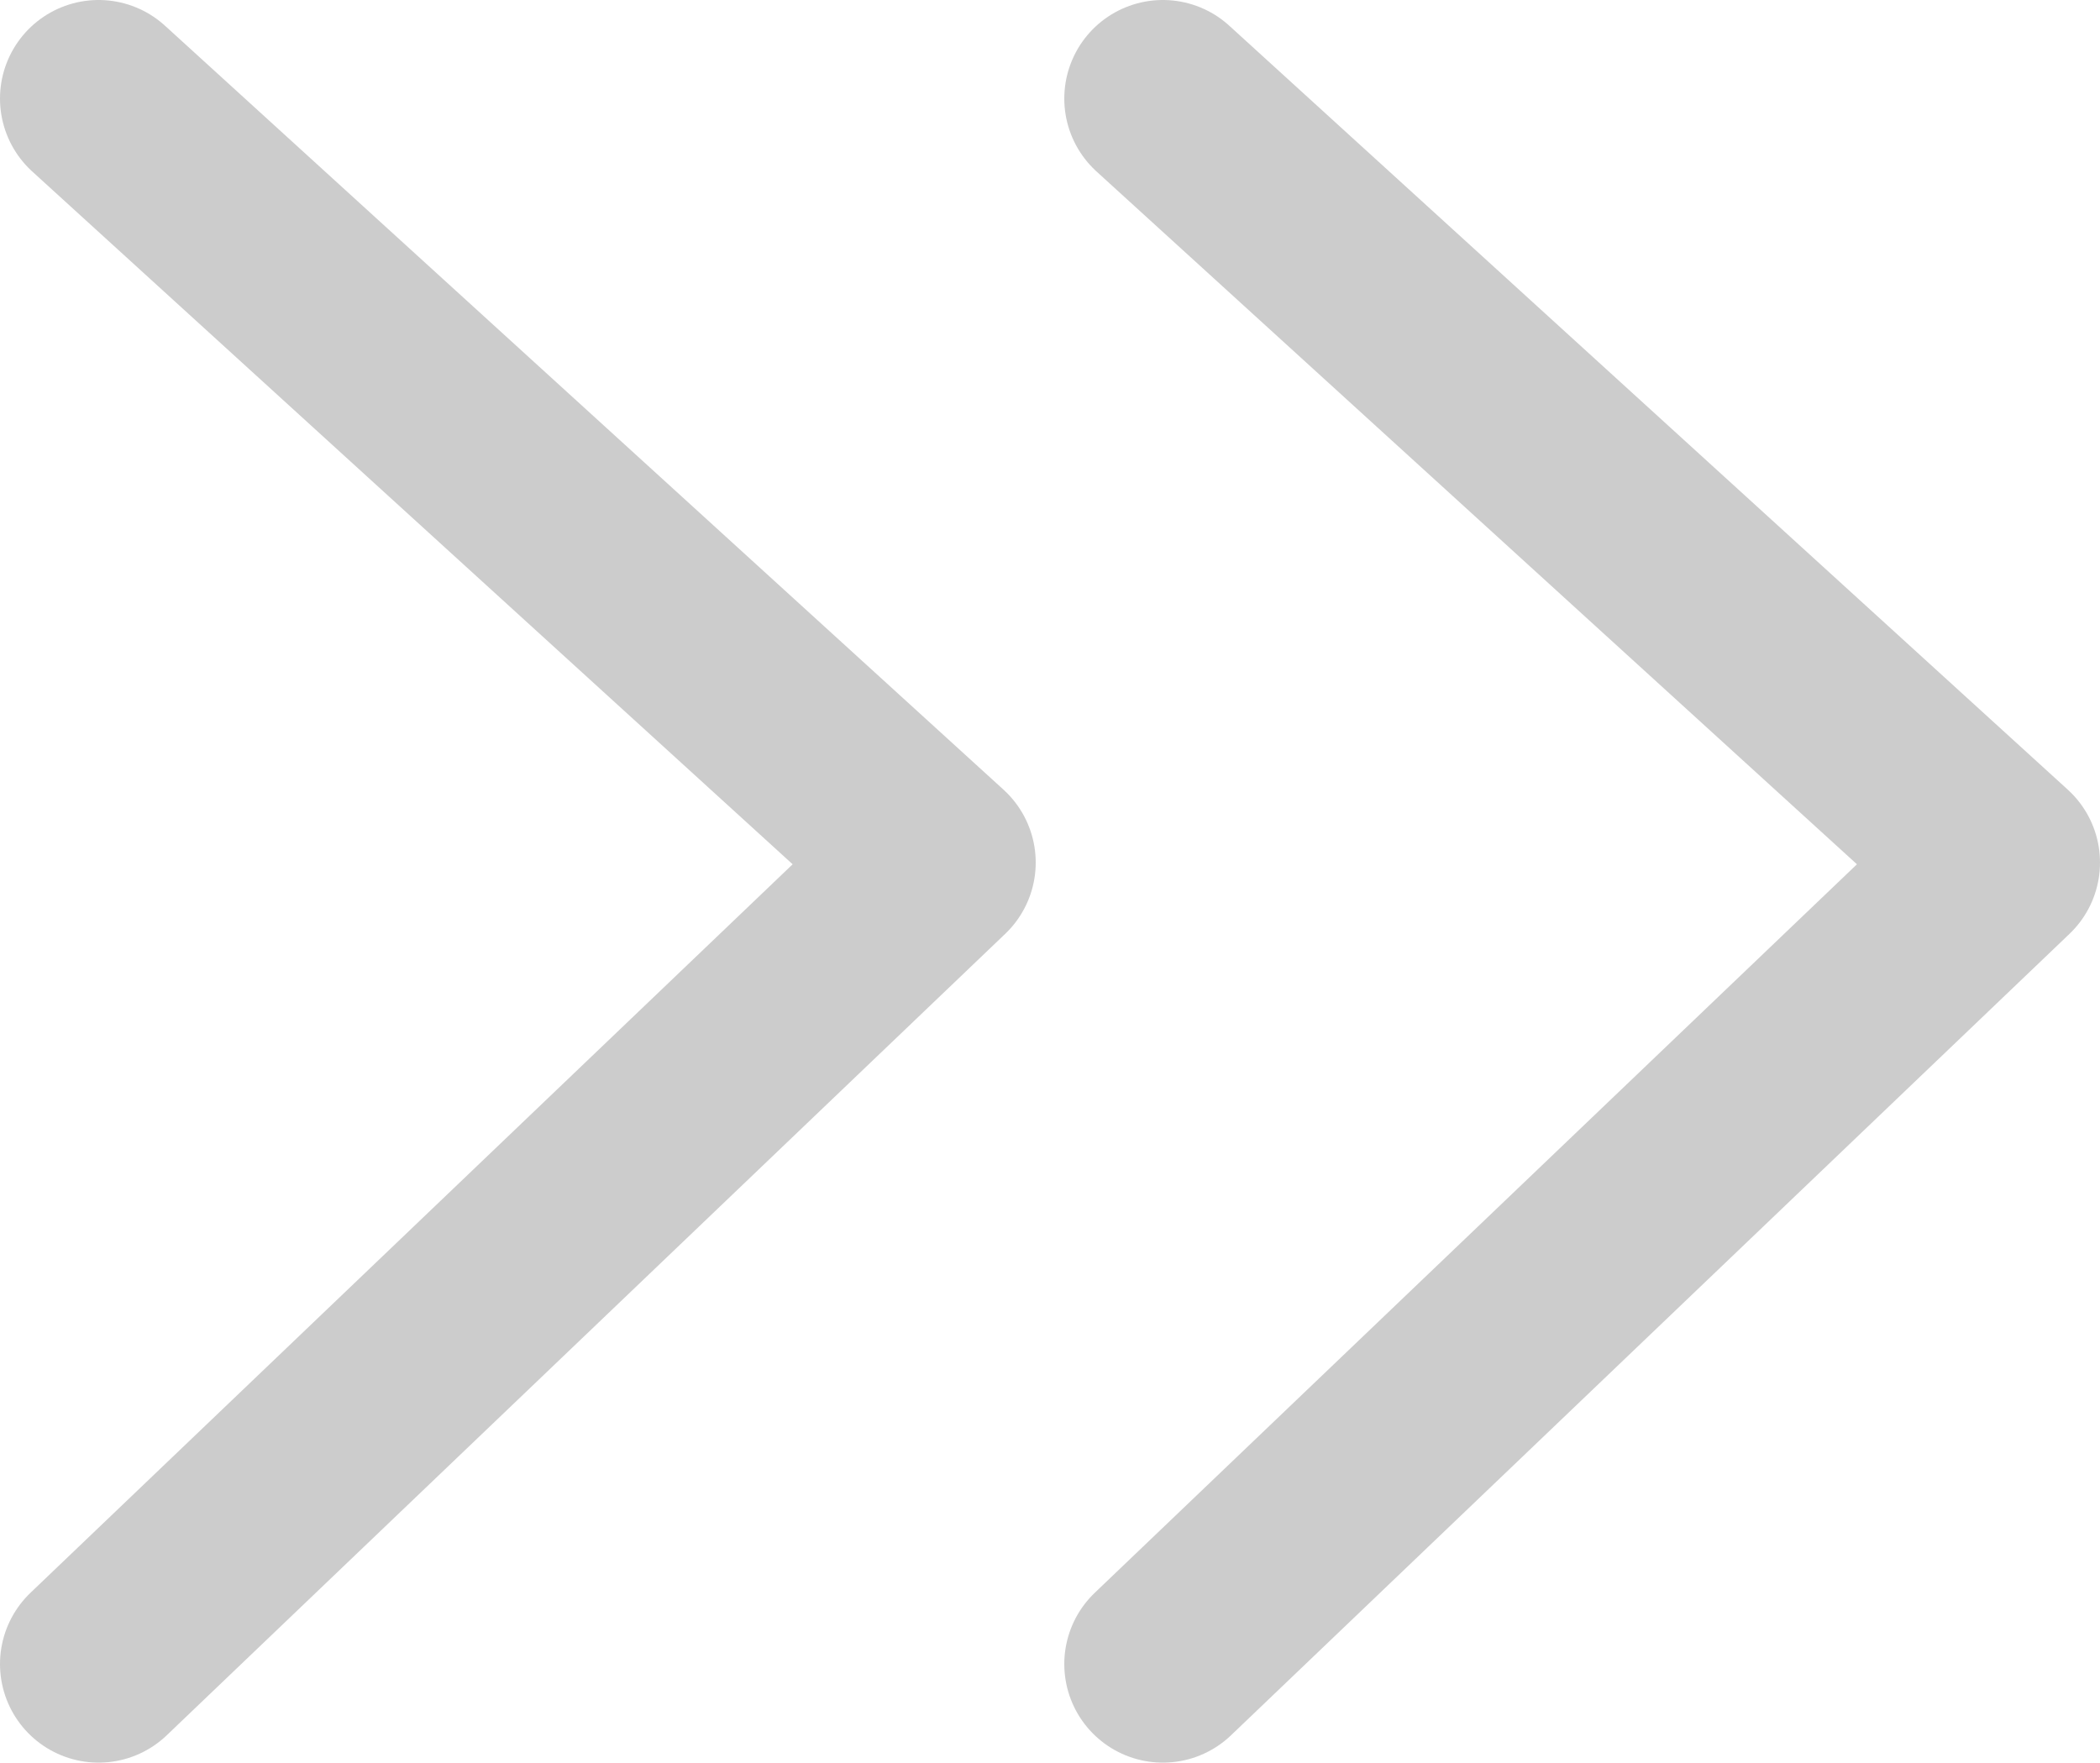 <svg xmlns="http://www.w3.org/2000/svg" viewBox="0 0 37.49 31.47"><defs><style>.cls-1{fill:none;stroke:#ccc;stroke-linecap:round;stroke-linejoin:round;stroke-width:3.52px;}</style></defs><title>Asset 21</title><g id="Layer_2" data-name="Layer 2"><g id="Layer_1-2" data-name="Layer 1"><polyline class="cls-1" points="20.76 1.76 35.73 15.4 20.76 29.71"/><polyline class="cls-1" points="1.76 1.76 16.73 15.4 1.76 29.71"/></g></g></svg>
